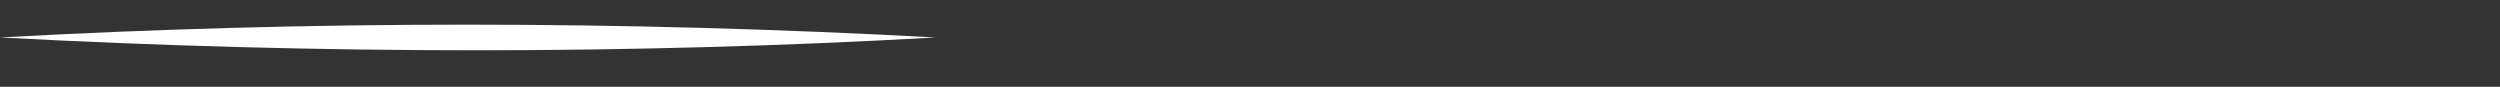 <?xml version="1.0" encoding="UTF-8" standalone="no"?>
<svg xmlns:xlink="http://www.w3.org/1999/xlink" height="6.6px" width="190.15px" xmlns="http://www.w3.org/2000/svg">
  <rect width="100%" height="100%" fill="#333333" stroke="none"/>
  <g transform="matrix(1.0, 0.0, 0.0, 1.0, -24.85, 3.15)">
    <path d="M24.85 -0.3 Q61.55 1.65 96.0 -0.3 60.2 -2.25 24.85 -0.3" fill="#ffffff" fill-rule="evenodd" stroke="none">
      <animate attributeName="fill" dur="2s" repeatCount="indefinite" values="#ffffff;#ffffff"/>
      <animate attributeName="fill-opacity" dur="2s" repeatCount="indefinite" values="1.0;1.0"/>
      <animate attributeName="d" dur="2s" repeatCount="indefinite" values="M24.85 -0.3 Q61.55 1.65 96.0 -0.3 60.2 -2.25 24.85 -0.3;M80.25 0.15 Q149.75 6.8 215.0 0.15 147.2 -6.45 80.25 0.15"/>
    </path>
    <path d="M24.85 -0.3 Q60.2 -2.25 96.0 -0.3 61.55 1.65 24.85 -0.3" fill="none" stroke="#000000" stroke-linecap="round" stroke-linejoin="round" stroke-opacity="0.0" stroke-width="1.0">
      <animate attributeName="stroke" dur="2s" repeatCount="indefinite" values="#000000;#000001"/>
      <animate attributeName="stroke-width" dur="2s" repeatCount="indefinite" values="0.0;0.0"/>
      <animate attributeName="fill-opacity" dur="2s" repeatCount="indefinite" values="0.0;0.0"/>
      <animate attributeName="d" dur="2s" repeatCount="indefinite" values="M24.85 -0.3 Q60.2 -2.25 96.0 -0.3 61.55 1.65 24.85 -0.3;M80.25 0.15 Q147.2 -6.45 215.0 0.15 149.75 6.8 80.25 0.15"/>
    </path>
  </g>
</svg>
